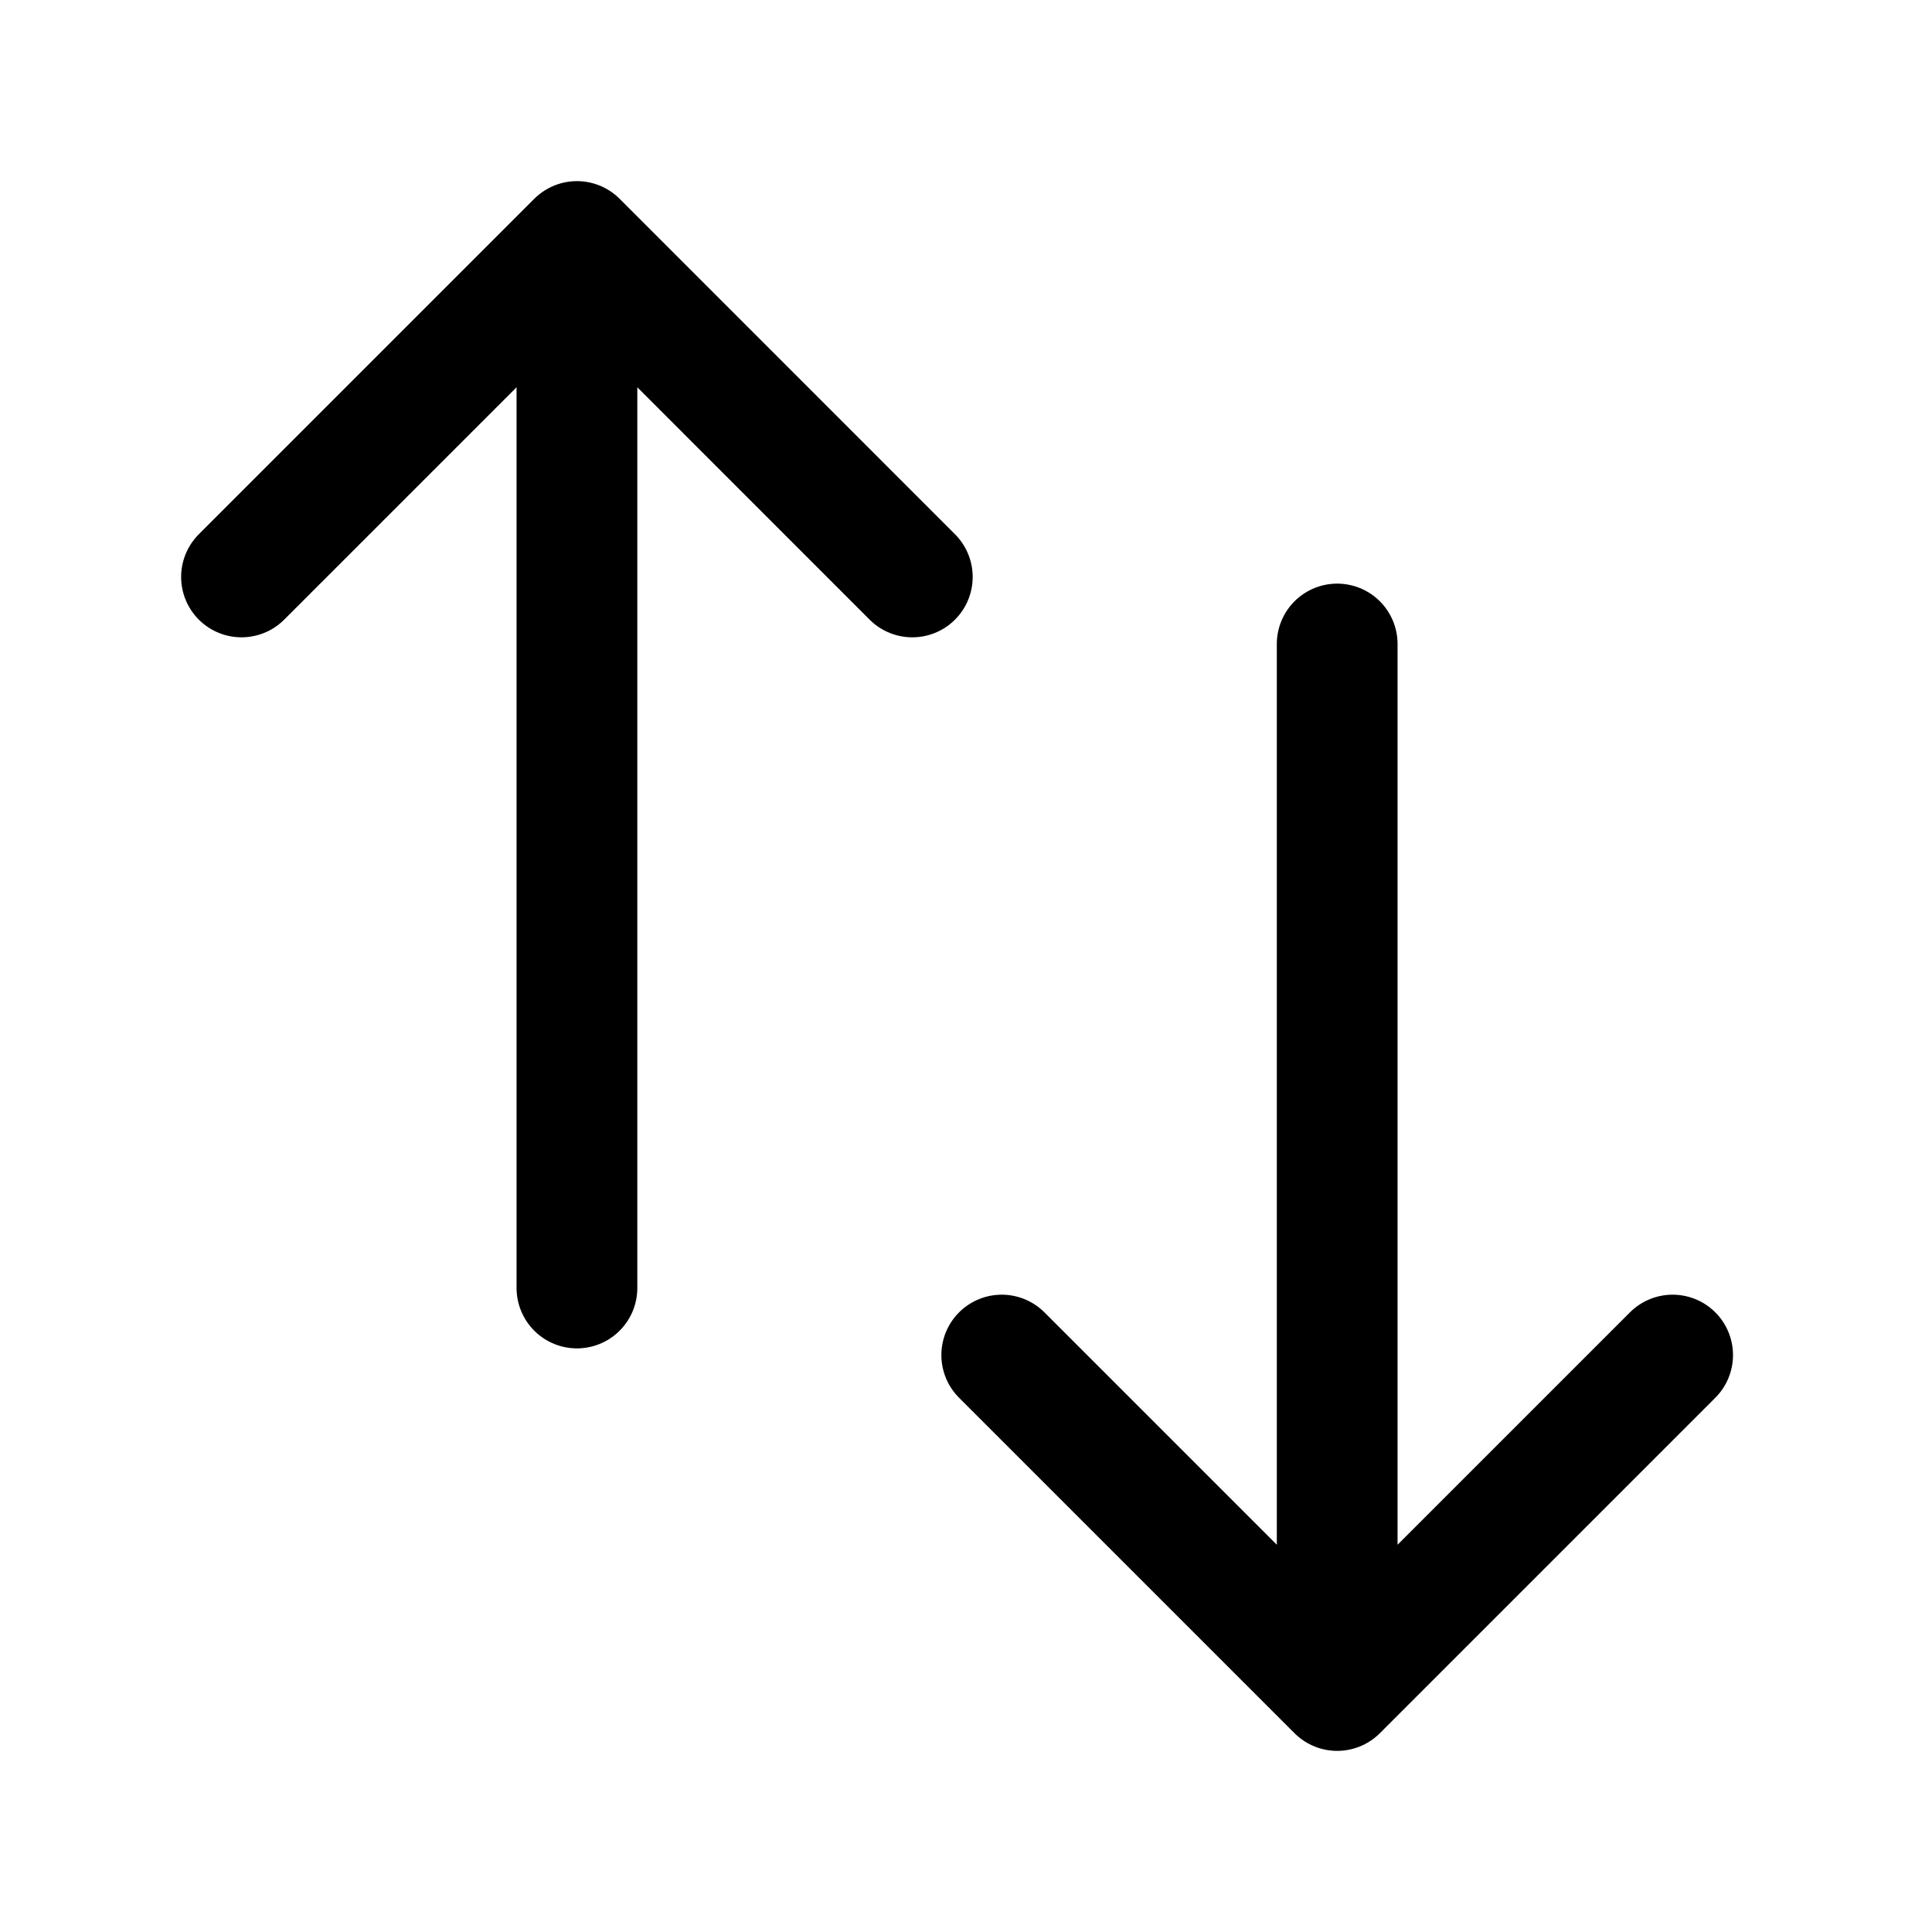 <svg width="24" height="24" viewBox="0 0 24 24" fill="none"
    xmlns="http://www.w3.org/2000/svg">
    <g id="actions/sort">
        <path id="stroke" d="M11.333 7.167L7.167 3M7.167 3L3 7.167M7.167 3L7.167 16M20.778 16.833L16.611 21M16.611 21L12.444 16.833M16.611 21L16.611 8" stroke="currentColor" stroke-width="1.5" stroke-linecap="round" stroke-linejoin="round"/>
    </g>
</svg>
